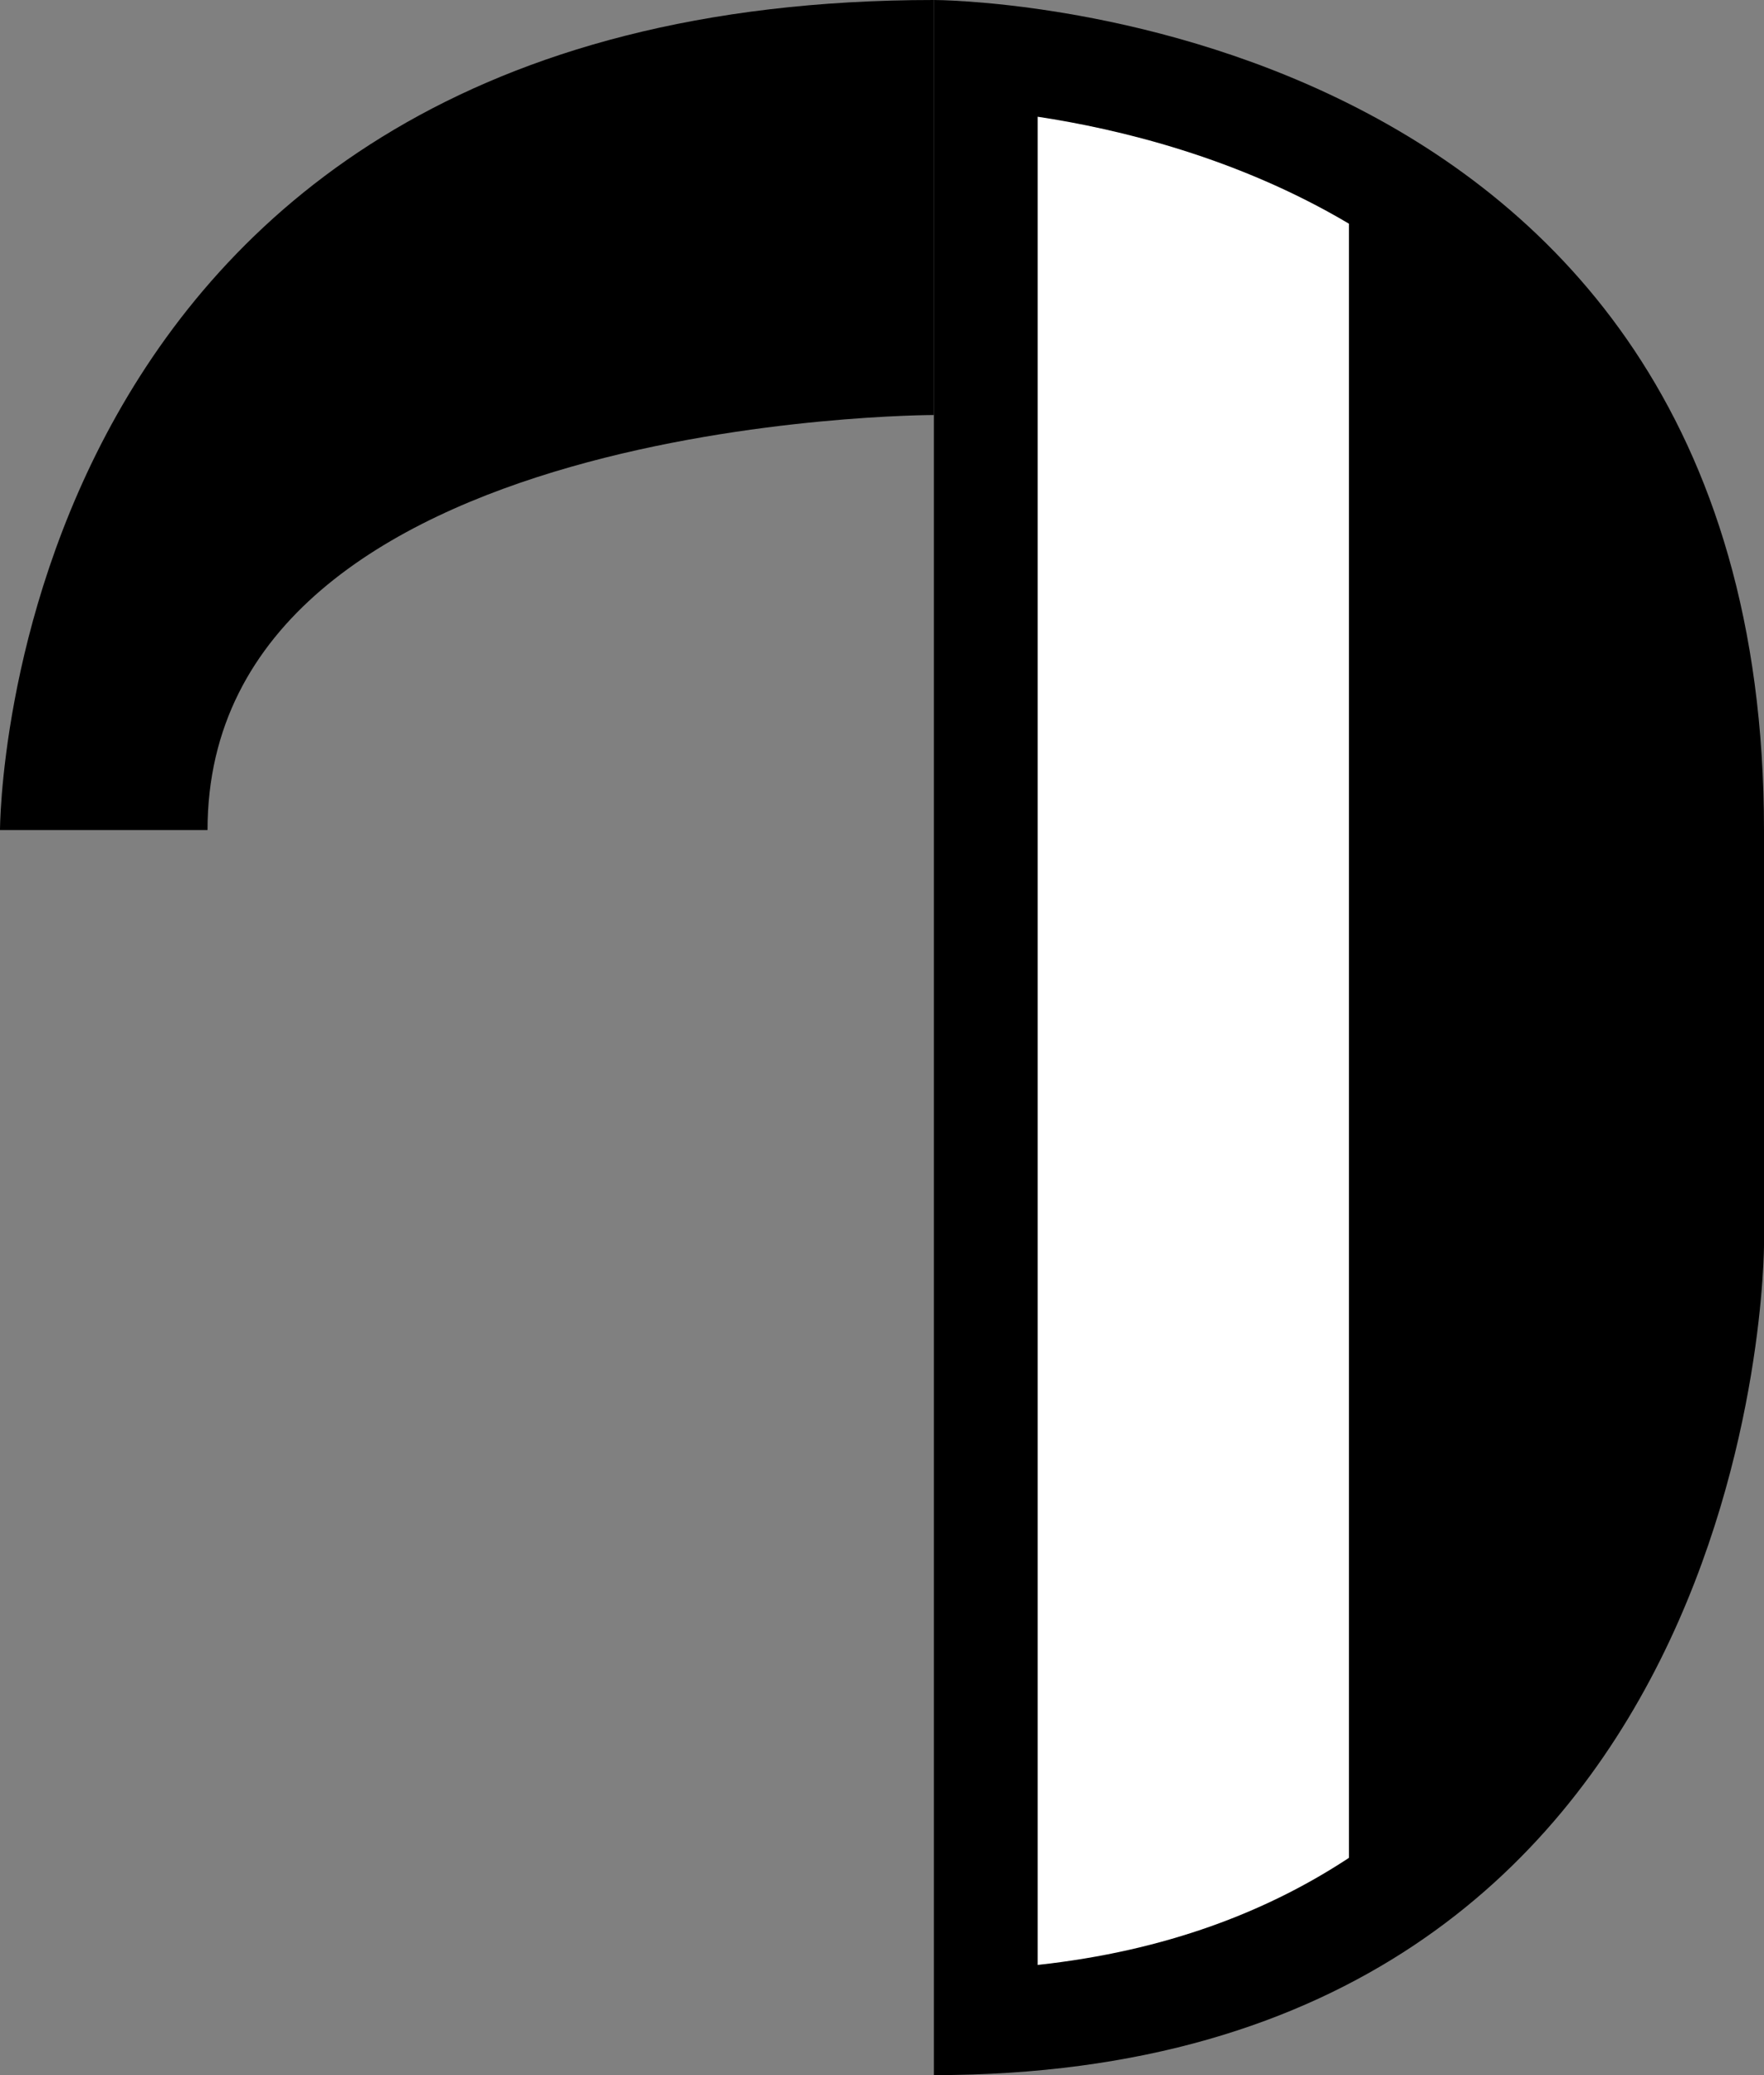 <svg xmlns="http://www.w3.org/2000/svg" width="17" height="20" version="1.0"><rect width="100%" height="100%" fill="#808080" stroke="none"/><path d="M9 0v20c8 0 8-8 8-8V8c0-8-8-8-8-8z"/><path d="M10 1.125v17.813c1.242-.135 2.22-.518 3-1.032V2.156c-1.075-.638-2.22-.913-3-1.031z" fill="#fff"/><path d="M9 4V0C0 0 0 8 0 8h2c0-4 7-4 7-4z"/></svg>